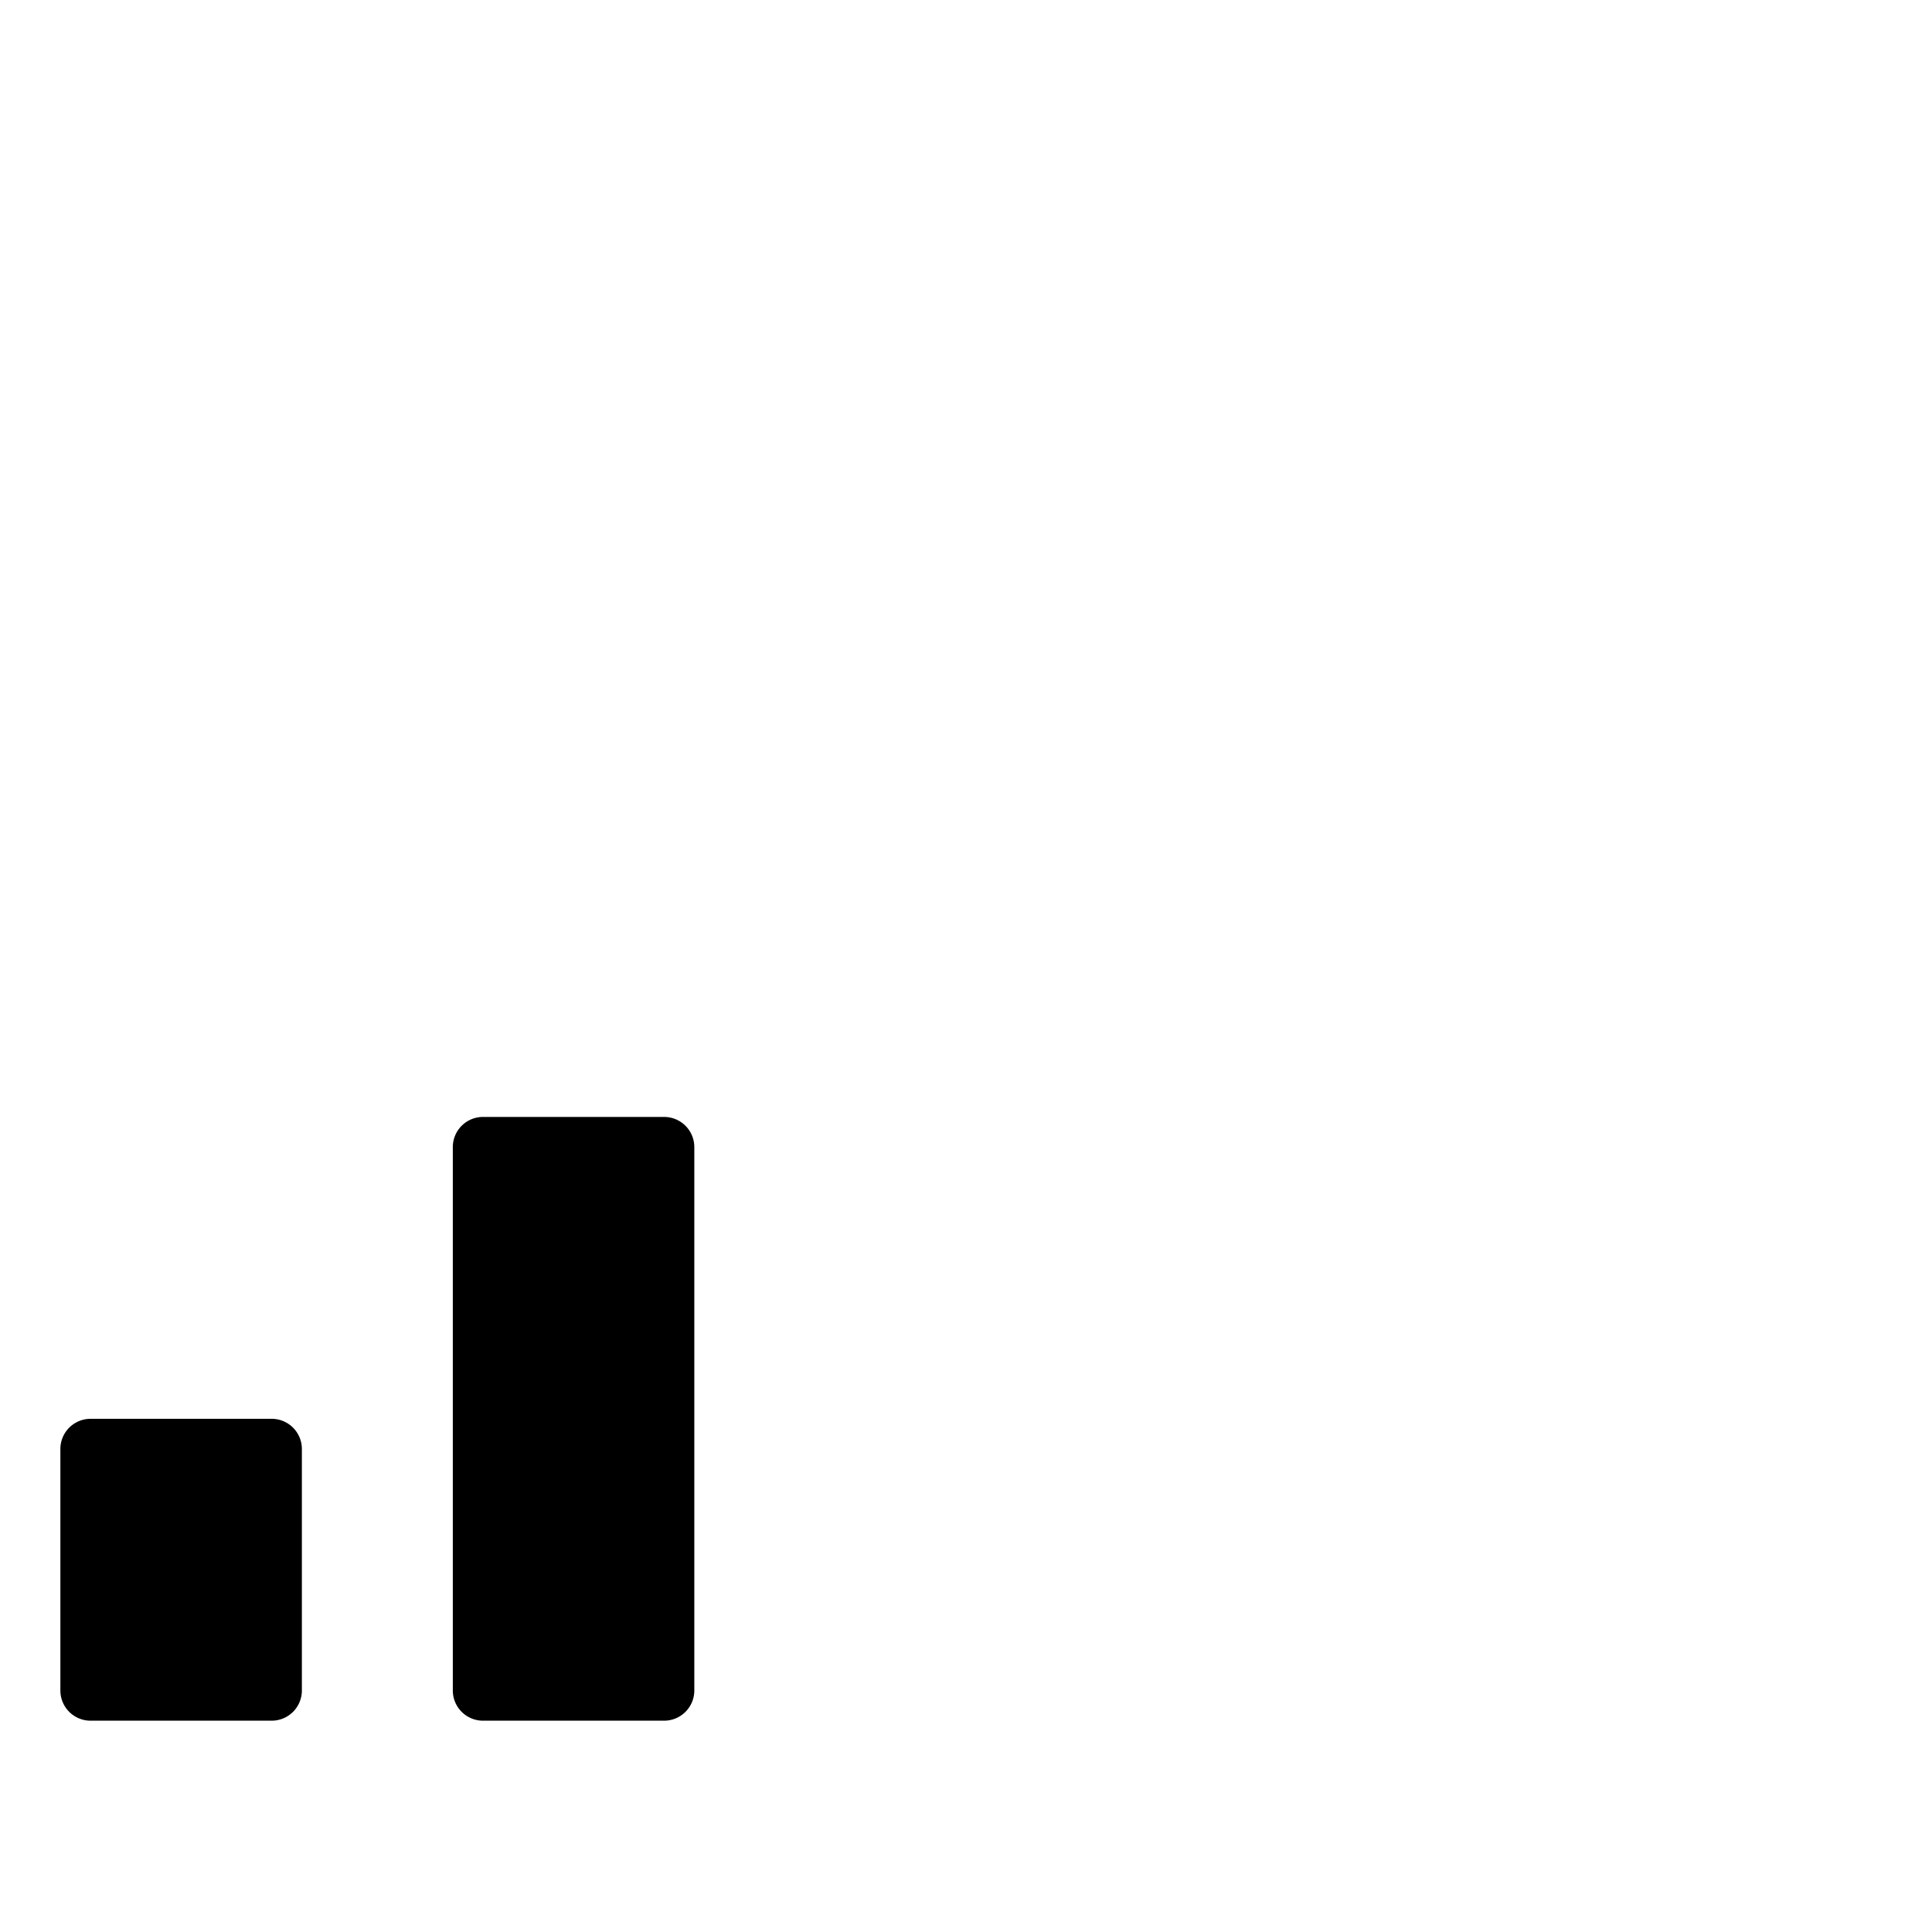 <svg width="128" height="128" xmlns="http://www.w3.org/2000/svg"><path d="M32 74h12a2 2 0 0 1 2 2v36a2 2 0 0 1-2 2H32a2 2 0 0 1-2-2V76a2 2 0 0 1 2-2zM6 94h12a2 2 0 0 1 2 2v16a2 2 0 0 1-2 2H6a2 2 0 0 1-2-2V96a2 2 0 0 1 2-2z" fill="#000" fill-rule="evenodd"/></svg>
